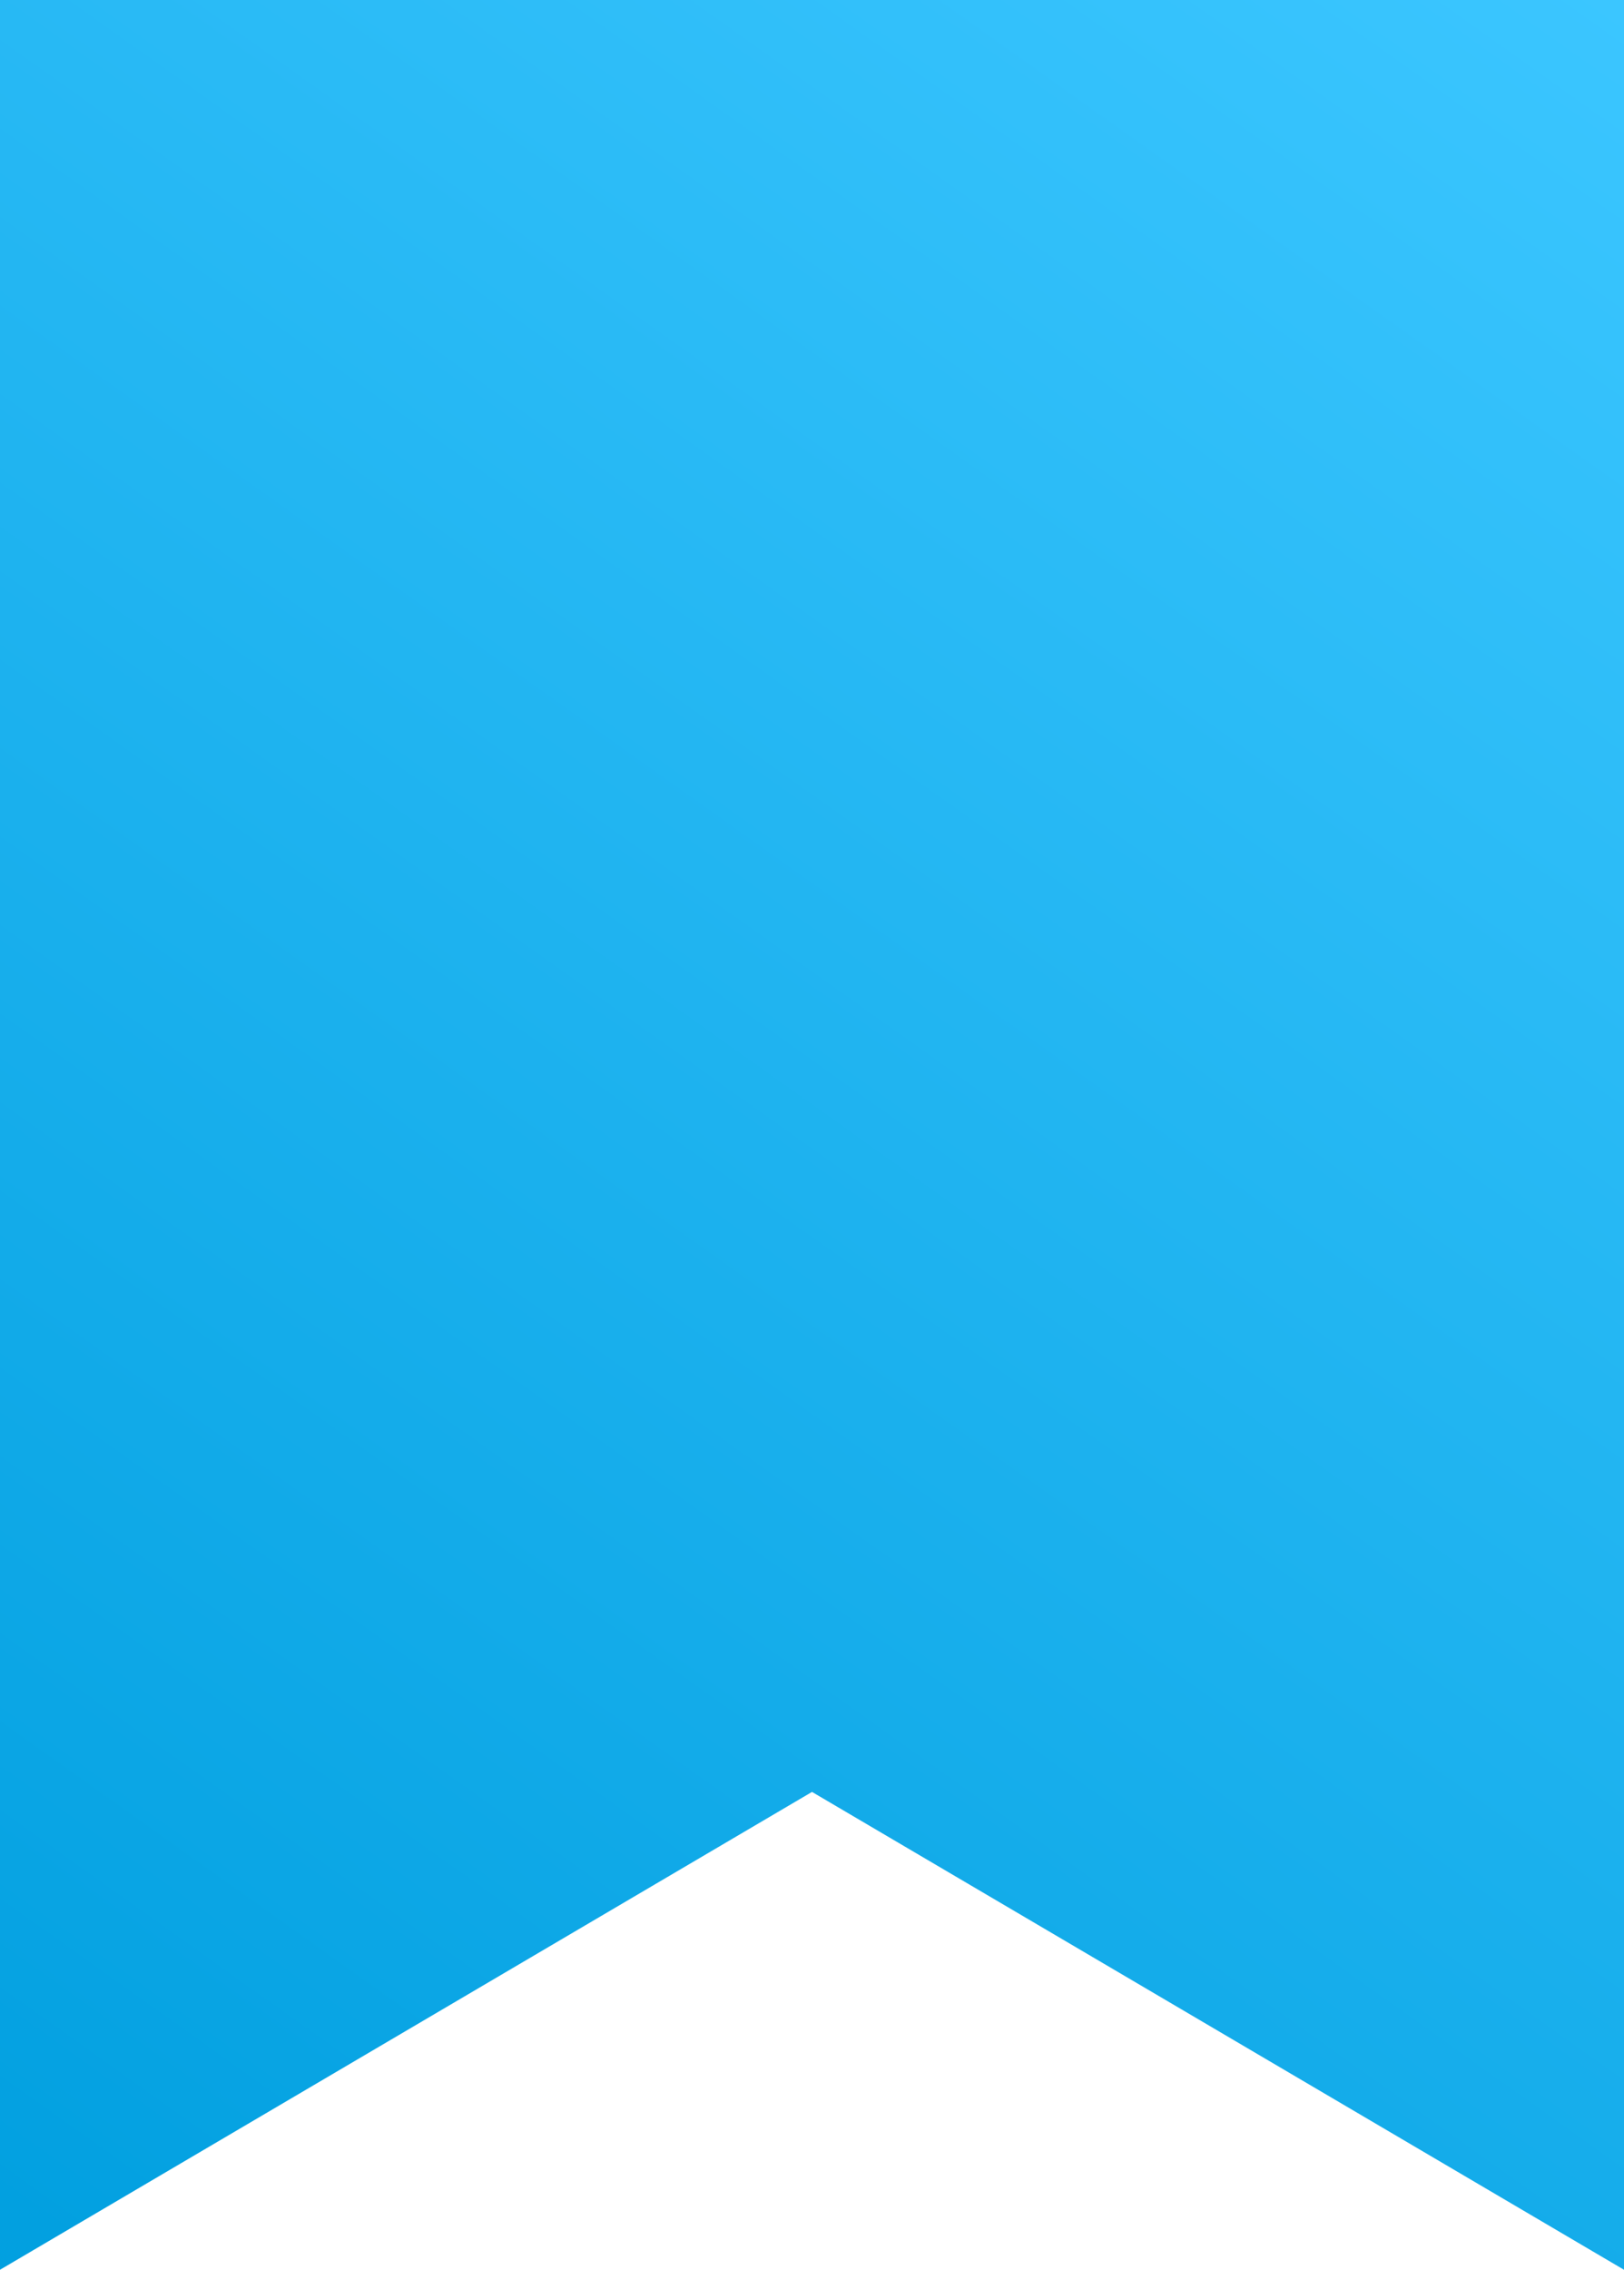 <svg width="68" height="95" viewBox="0 0 68 95" fill="none" xmlns="http://www.w3.org/2000/svg">
<path d="M0 0H68V95L34 75L0 95V0Z" fill="url(#paint0_linear)"/>
<defs>
<linearGradient id="paint0_linear" x1="68" y1="-2.83718e-06" x2="1.5" y2="93.5" gradientUnits="userSpaceOnUse">
<stop stop-color="#3BC6FF"/>
<stop offset="1" stop-color="#02A0E0"/>
</linearGradient>
</defs>
</svg>
